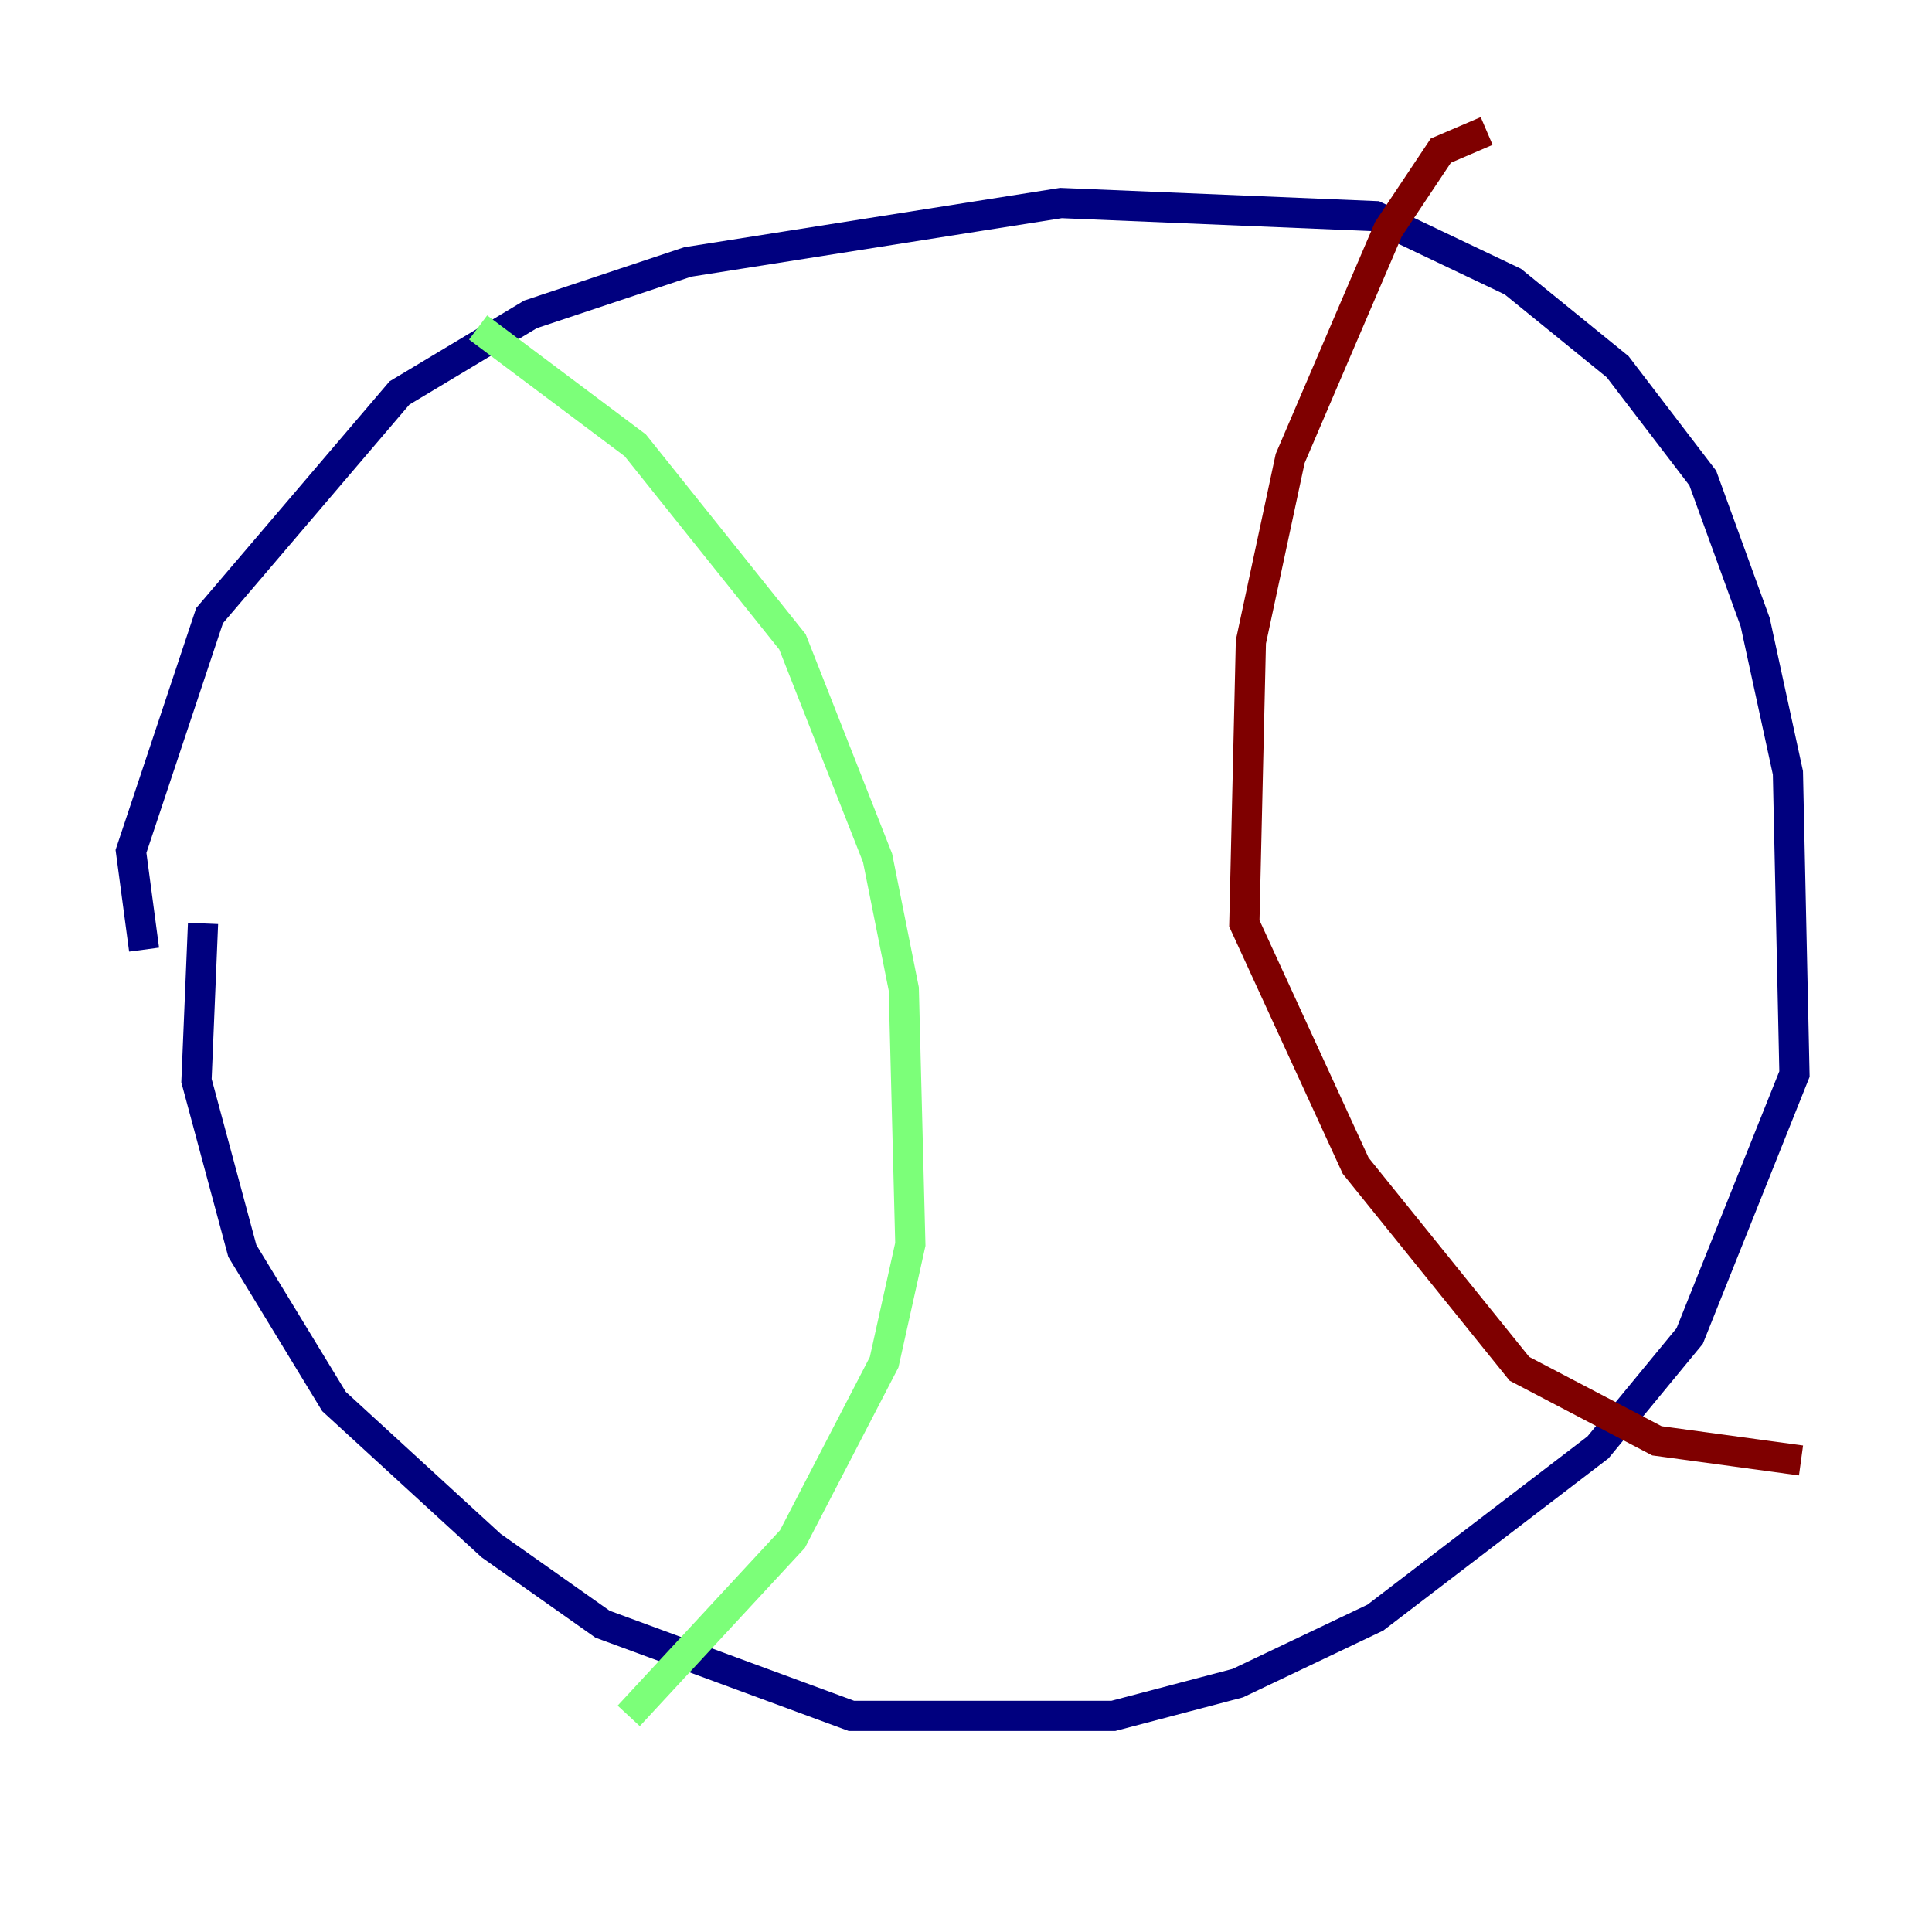 <?xml version="1.0" encoding="utf-8" ?>
<svg baseProfile="tiny" height="128" version="1.2" viewBox="0,0,128,128" width="128" xmlns="http://www.w3.org/2000/svg" xmlns:ev="http://www.w3.org/2001/xml-events" xmlns:xlink="http://www.w3.org/1999/xlink"><defs /><polyline fill="none" points="9.546,62.915 8.678,56.407 13.885,40.786 26.468,26.034 35.146,20.827 45.559,17.356 70.291,13.451 91.119,14.319 100.231,18.658 107.173,24.298 112.814,31.675 116.285,41.22 118.454,51.2 118.888,71.159 111.946,88.515 105.871,95.891 91.119,107.173 82.007,111.512 73.763,113.681 56.407,113.681 39.919,107.607 32.542,102.4 22.129,92.854 16.054,82.875 13.017,71.593 13.451,61.18" stroke="#00007f" stroke-width="2" /><polyline fill="none" points="31.675,21.695 42.088,29.505 52.502,42.522 58.142,56.841 59.878,65.519 60.312,82.441 58.576,90.251 52.502,101.966 41.654,113.681" stroke="#7cff79" stroke-width="2" /><polyline fill="none" points="98.495,8.678 95.458,9.98 91.986,15.186 85.478,30.373 82.875,42.522 82.441,61.18 89.817,77.234 100.664,90.685 109.776,95.458 119.322,96.759" stroke="#7f0000" stroke-width="2" /></svg>